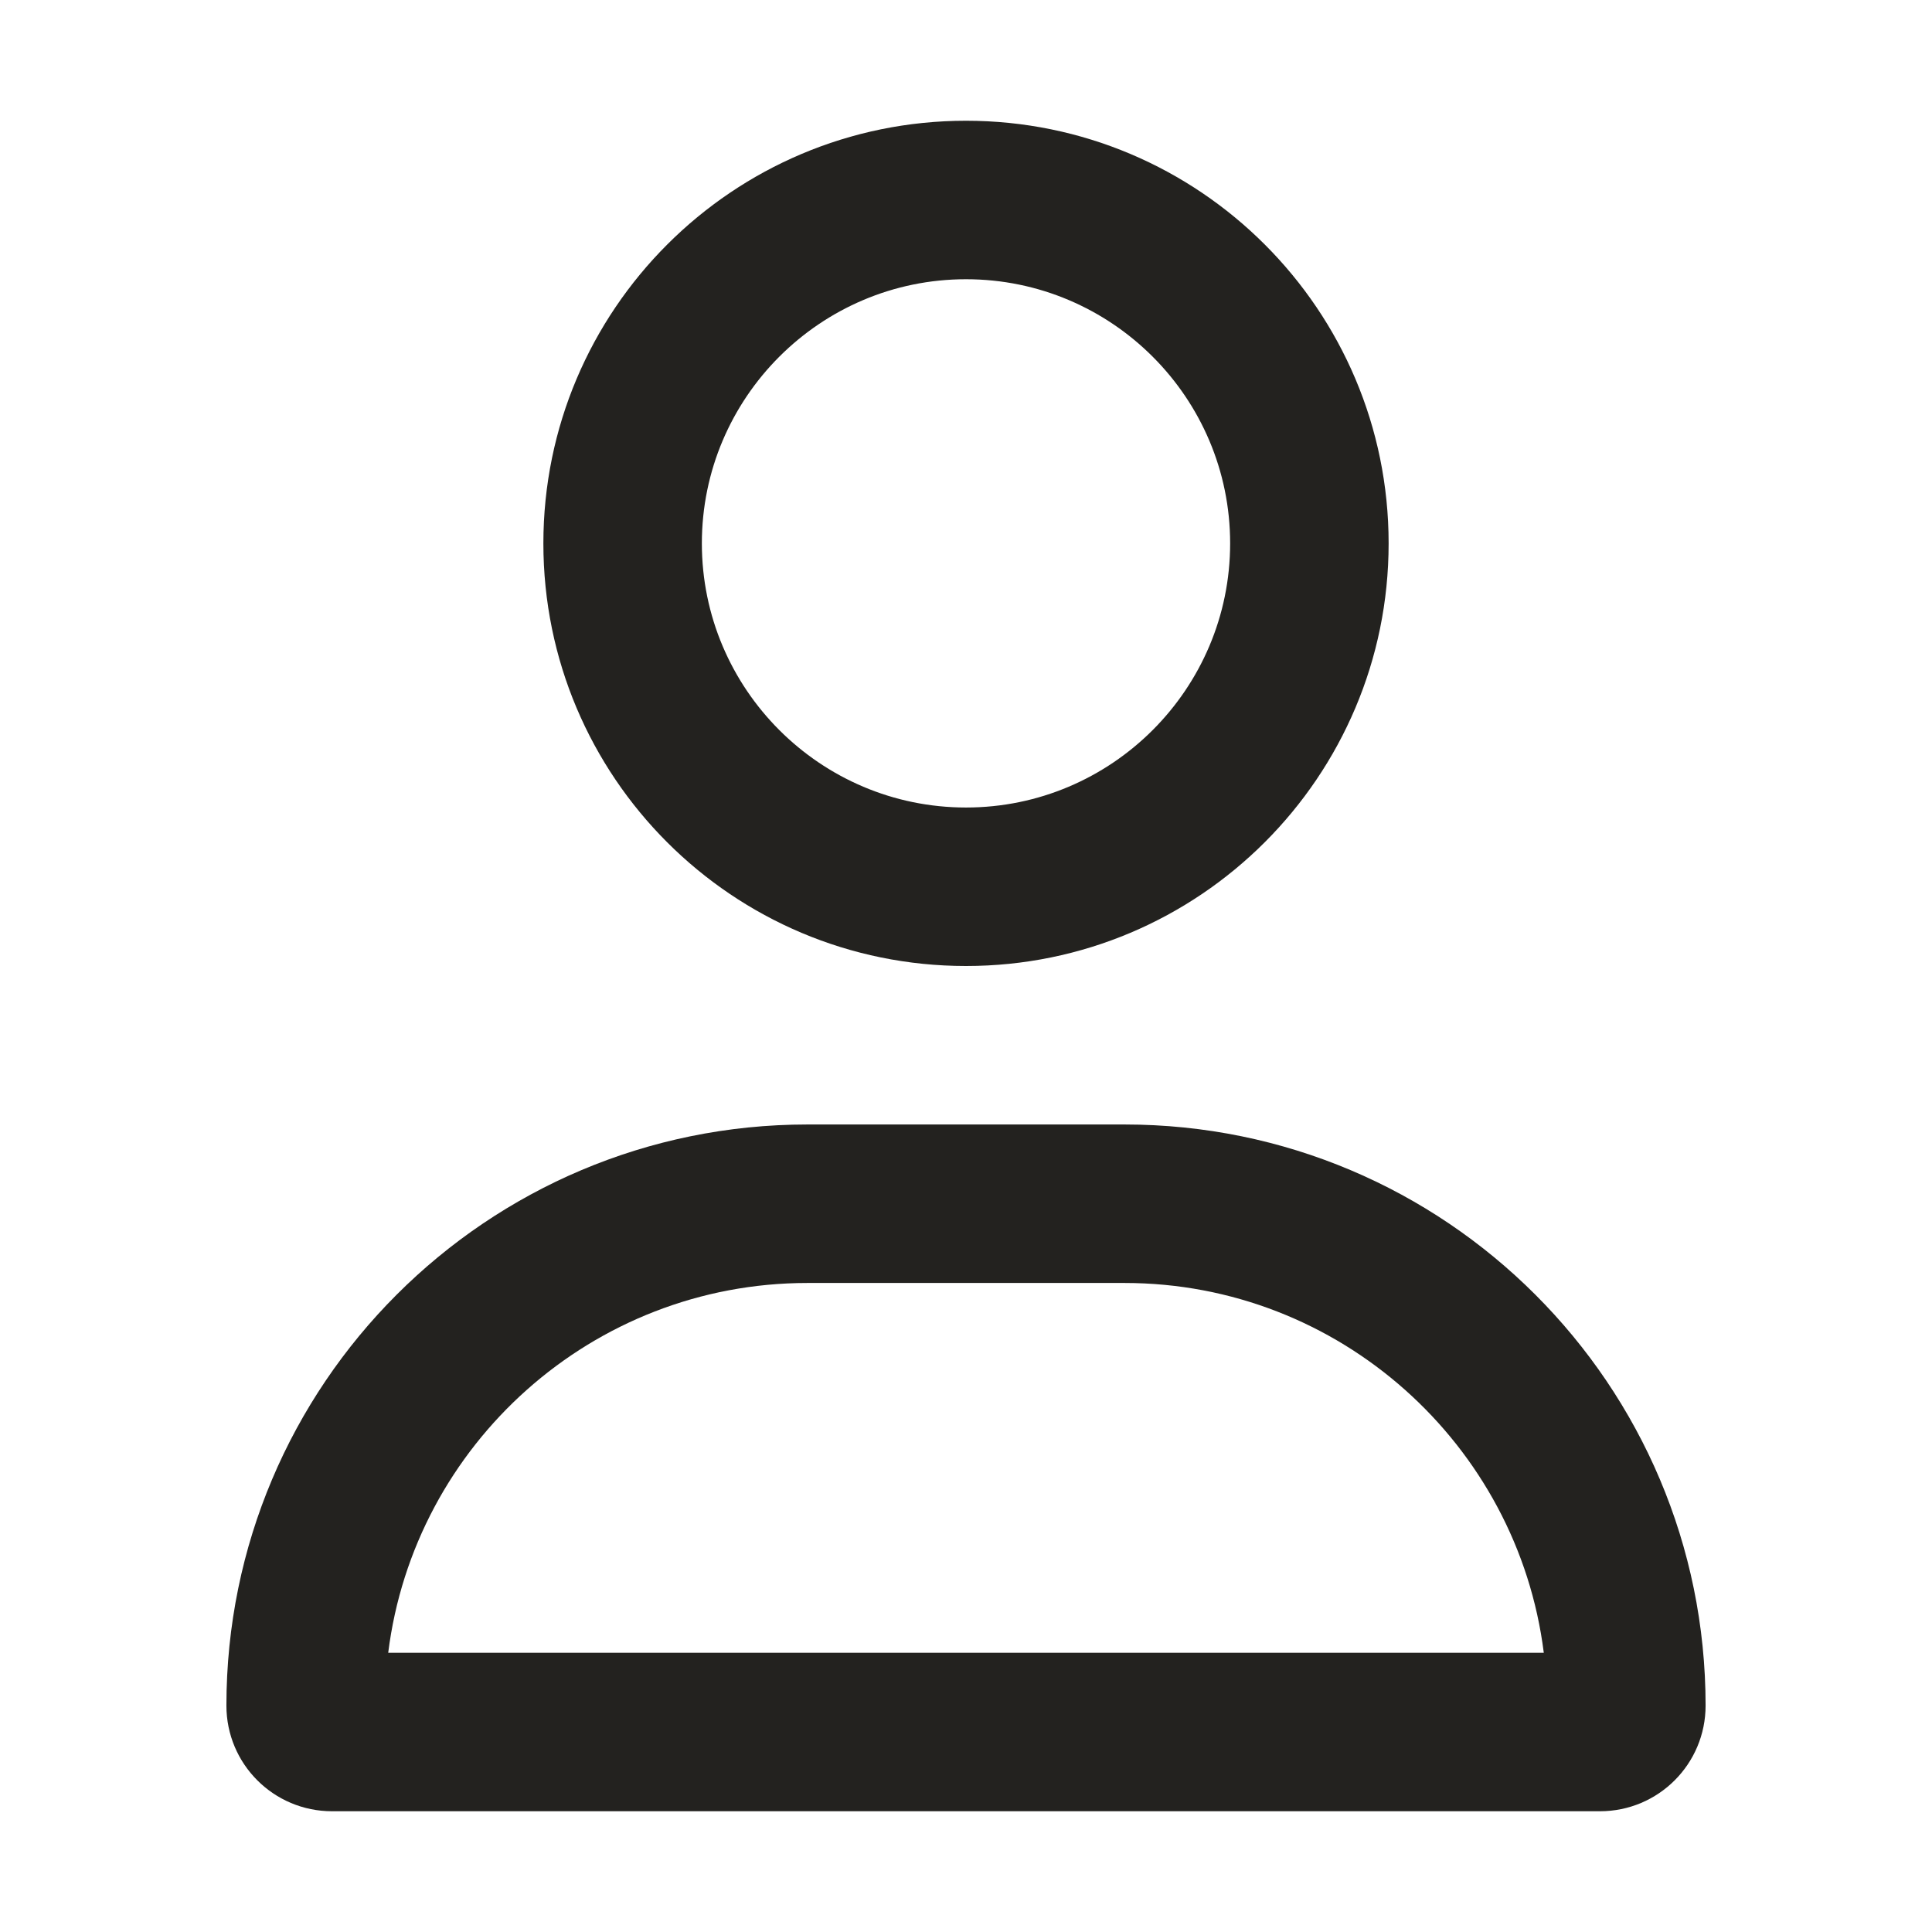 <svg width="128" height="128" fill="none" xmlns="http://www.w3.org/2000/svg"><title>SmartHR従業員データベース</title><path d="M74.5 74.5h-21C32.24 74.5 15 91.74 15 113c0 3.87 3.13 7 7 7h84c3.87 0 7-3.13 7-7 0-21.26-17.24-38.5-38.5-38.5Zm-48.78 35C27.44 95.7 39.24 85 53.5 85h21c14.25 0 26.05 10.71 27.78 24.5H25.72ZM64 64c15.46 0 28-12.54 28-28S79.46 8 64 8 36 20.54 36 36c0 15.47 12.53 28 28 28Zm0-45.5c9.65 0 17.5 7.85 17.5 17.5S73.65 53.5 64 53.5 46.5 45.65 46.5 36 54.35 18.5 64 18.5Z" fill="#23221F"/></svg>